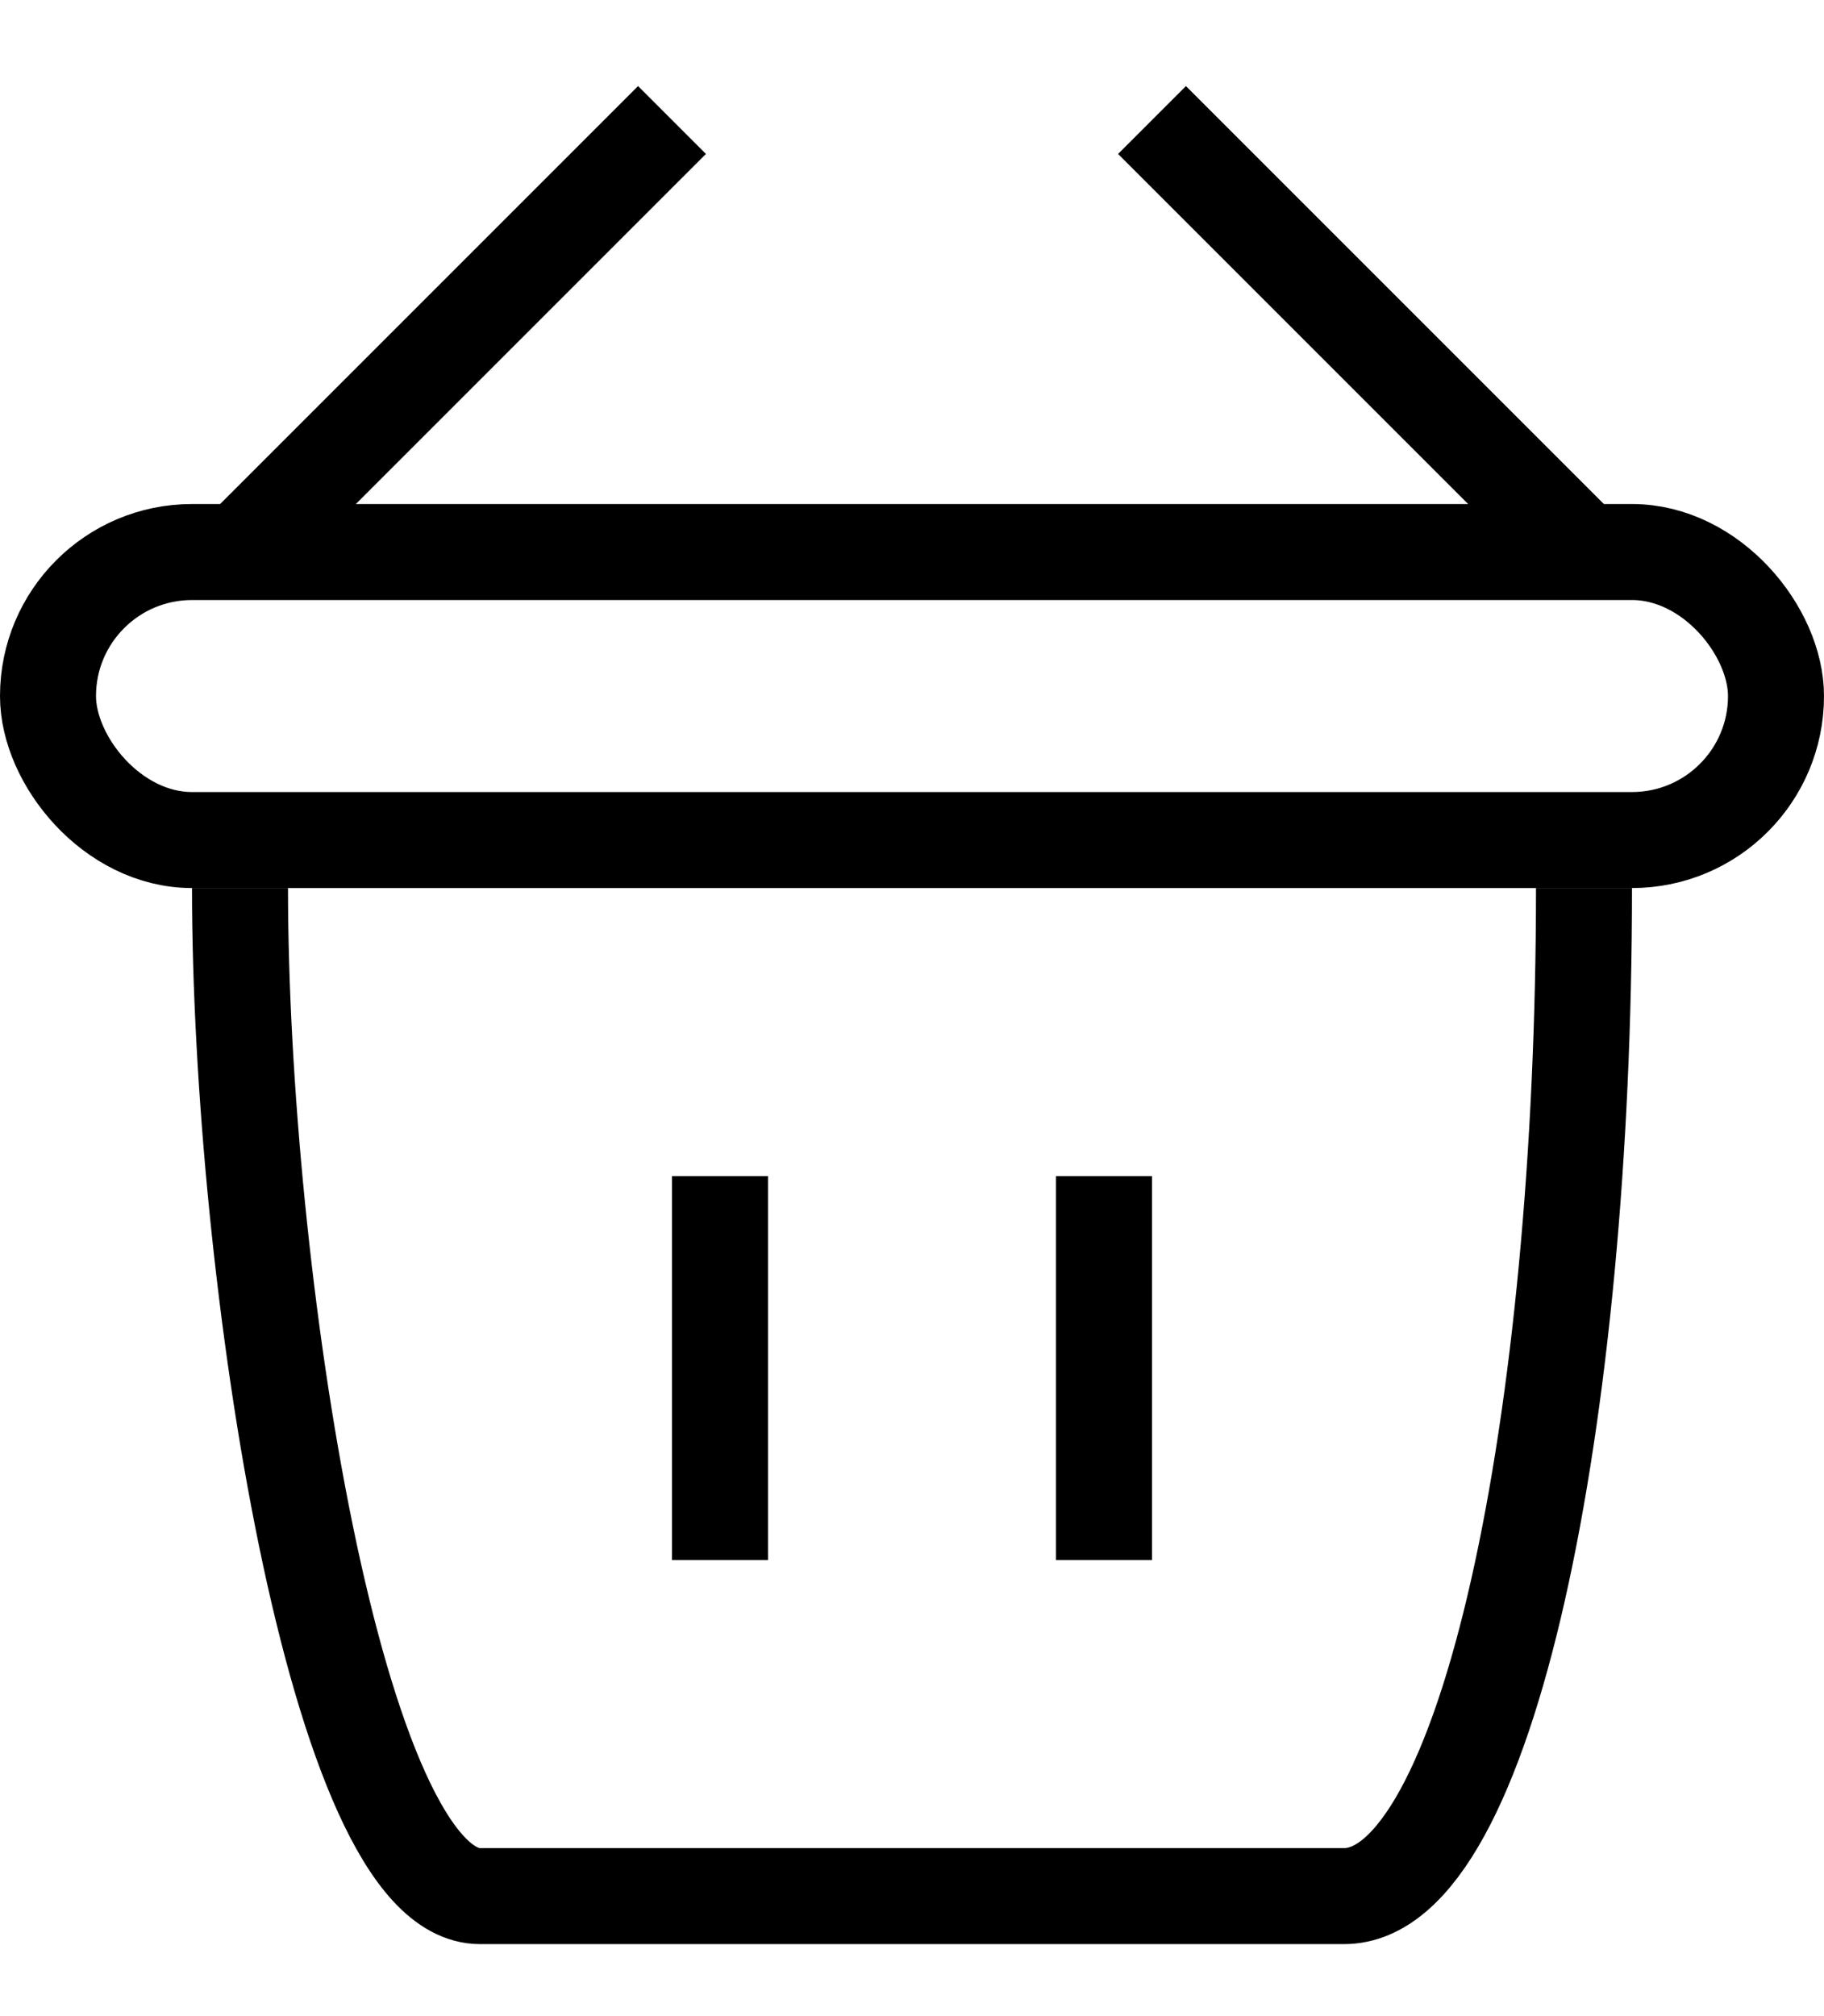 <svg width="19" height="21" viewBox="0 0 19 21" fill="none" xmlns="http://www.w3.org/2000/svg">
<rect x="0.5" y="5.75" width="18" height="3" rx="1.5" stroke="black"/>
<path d="M2.5 9.25C2.5 13.25 3.5 19.75 5 19.75H14C15.5 19.75 16.5 14.75 16.5 9.25" stroke="black"/>
<rect x="7" y="12.25" width="1" height="4" fill="black"/>
<rect x="11" y="12.25" width="1" height="4" fill="black"/>
<path d="M2.5 5.75L7 1.25M16.5 5.75L12 1.25" stroke="black"/>
</svg>
